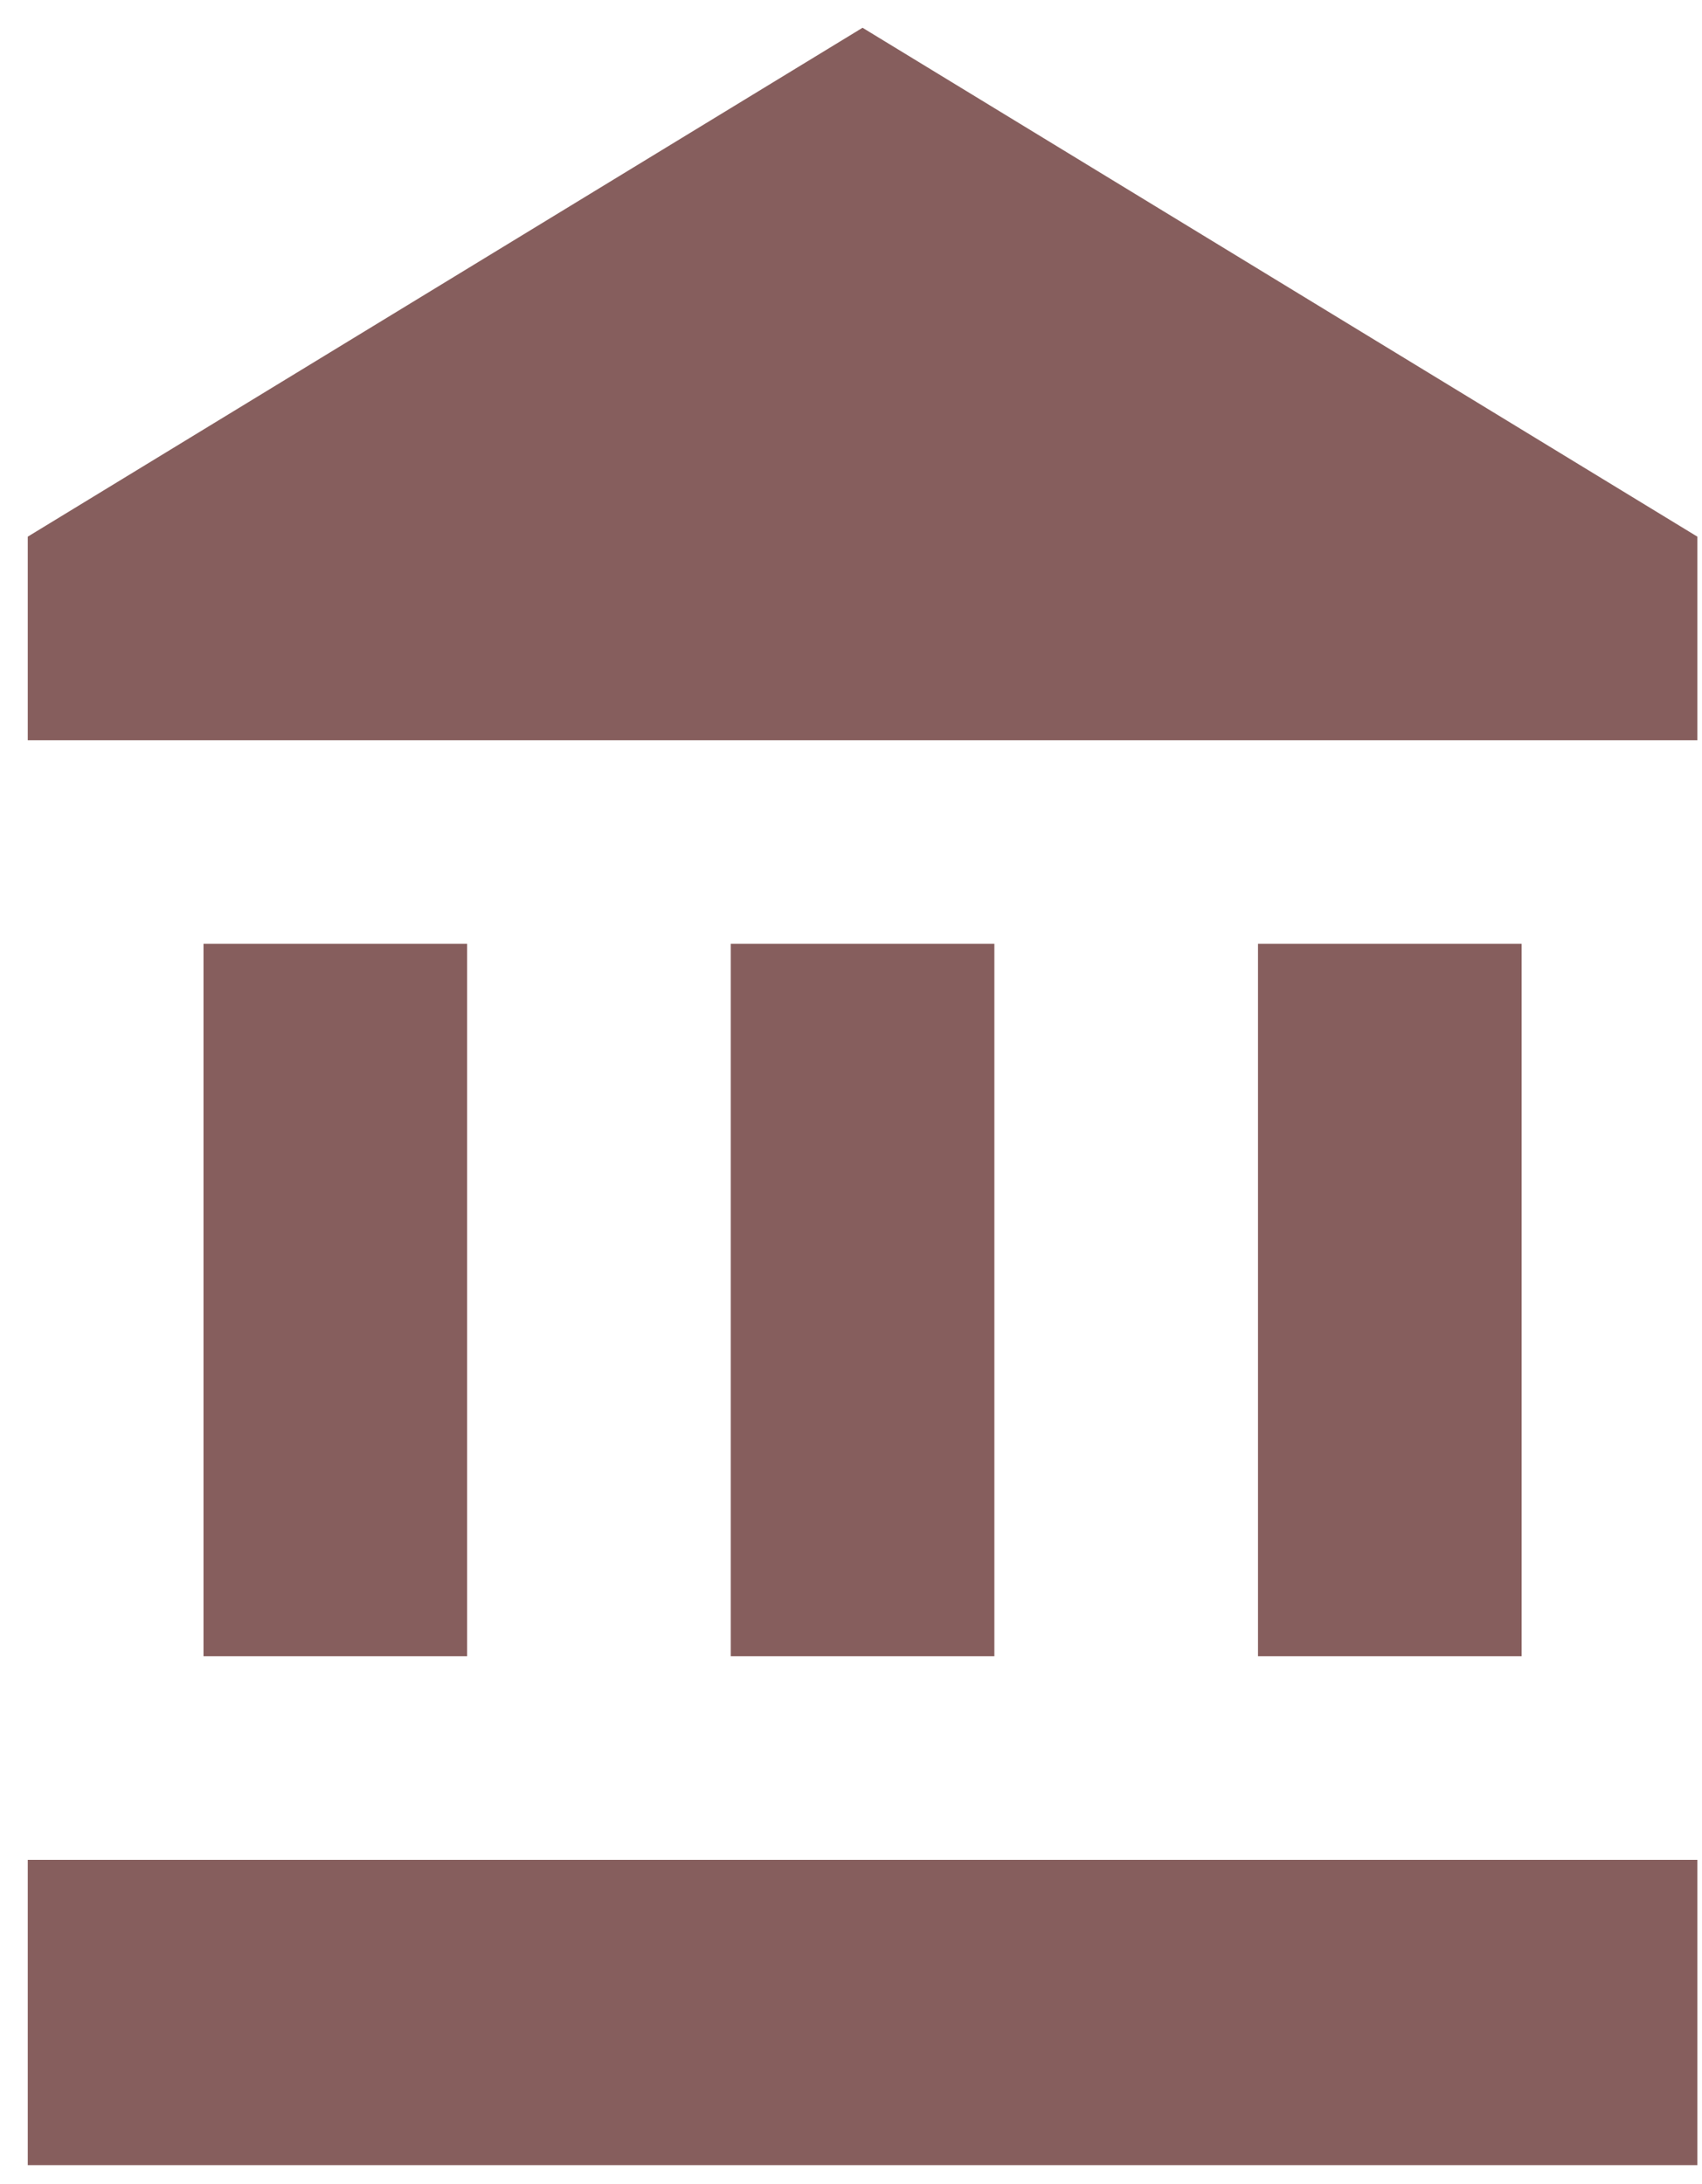 <svg width="46" height="59" viewBox="0 0 46 59" fill="none" xmlns="http://www.w3.org/2000/svg">
<path d="M5.5 25.5V44.75H12.625V25.5H5.5ZM19.75 25.5V44.75H26.875V25.5H19.75ZM0.75 58.5H45.875V50.25H0.75V58.5ZM34 25.5V44.75H41.125V25.5H34ZM23.312 0.75L0.75 14.5V20H45.875V14.5L23.312 0.75Z" fill="#865E5D"/>
</svg>
